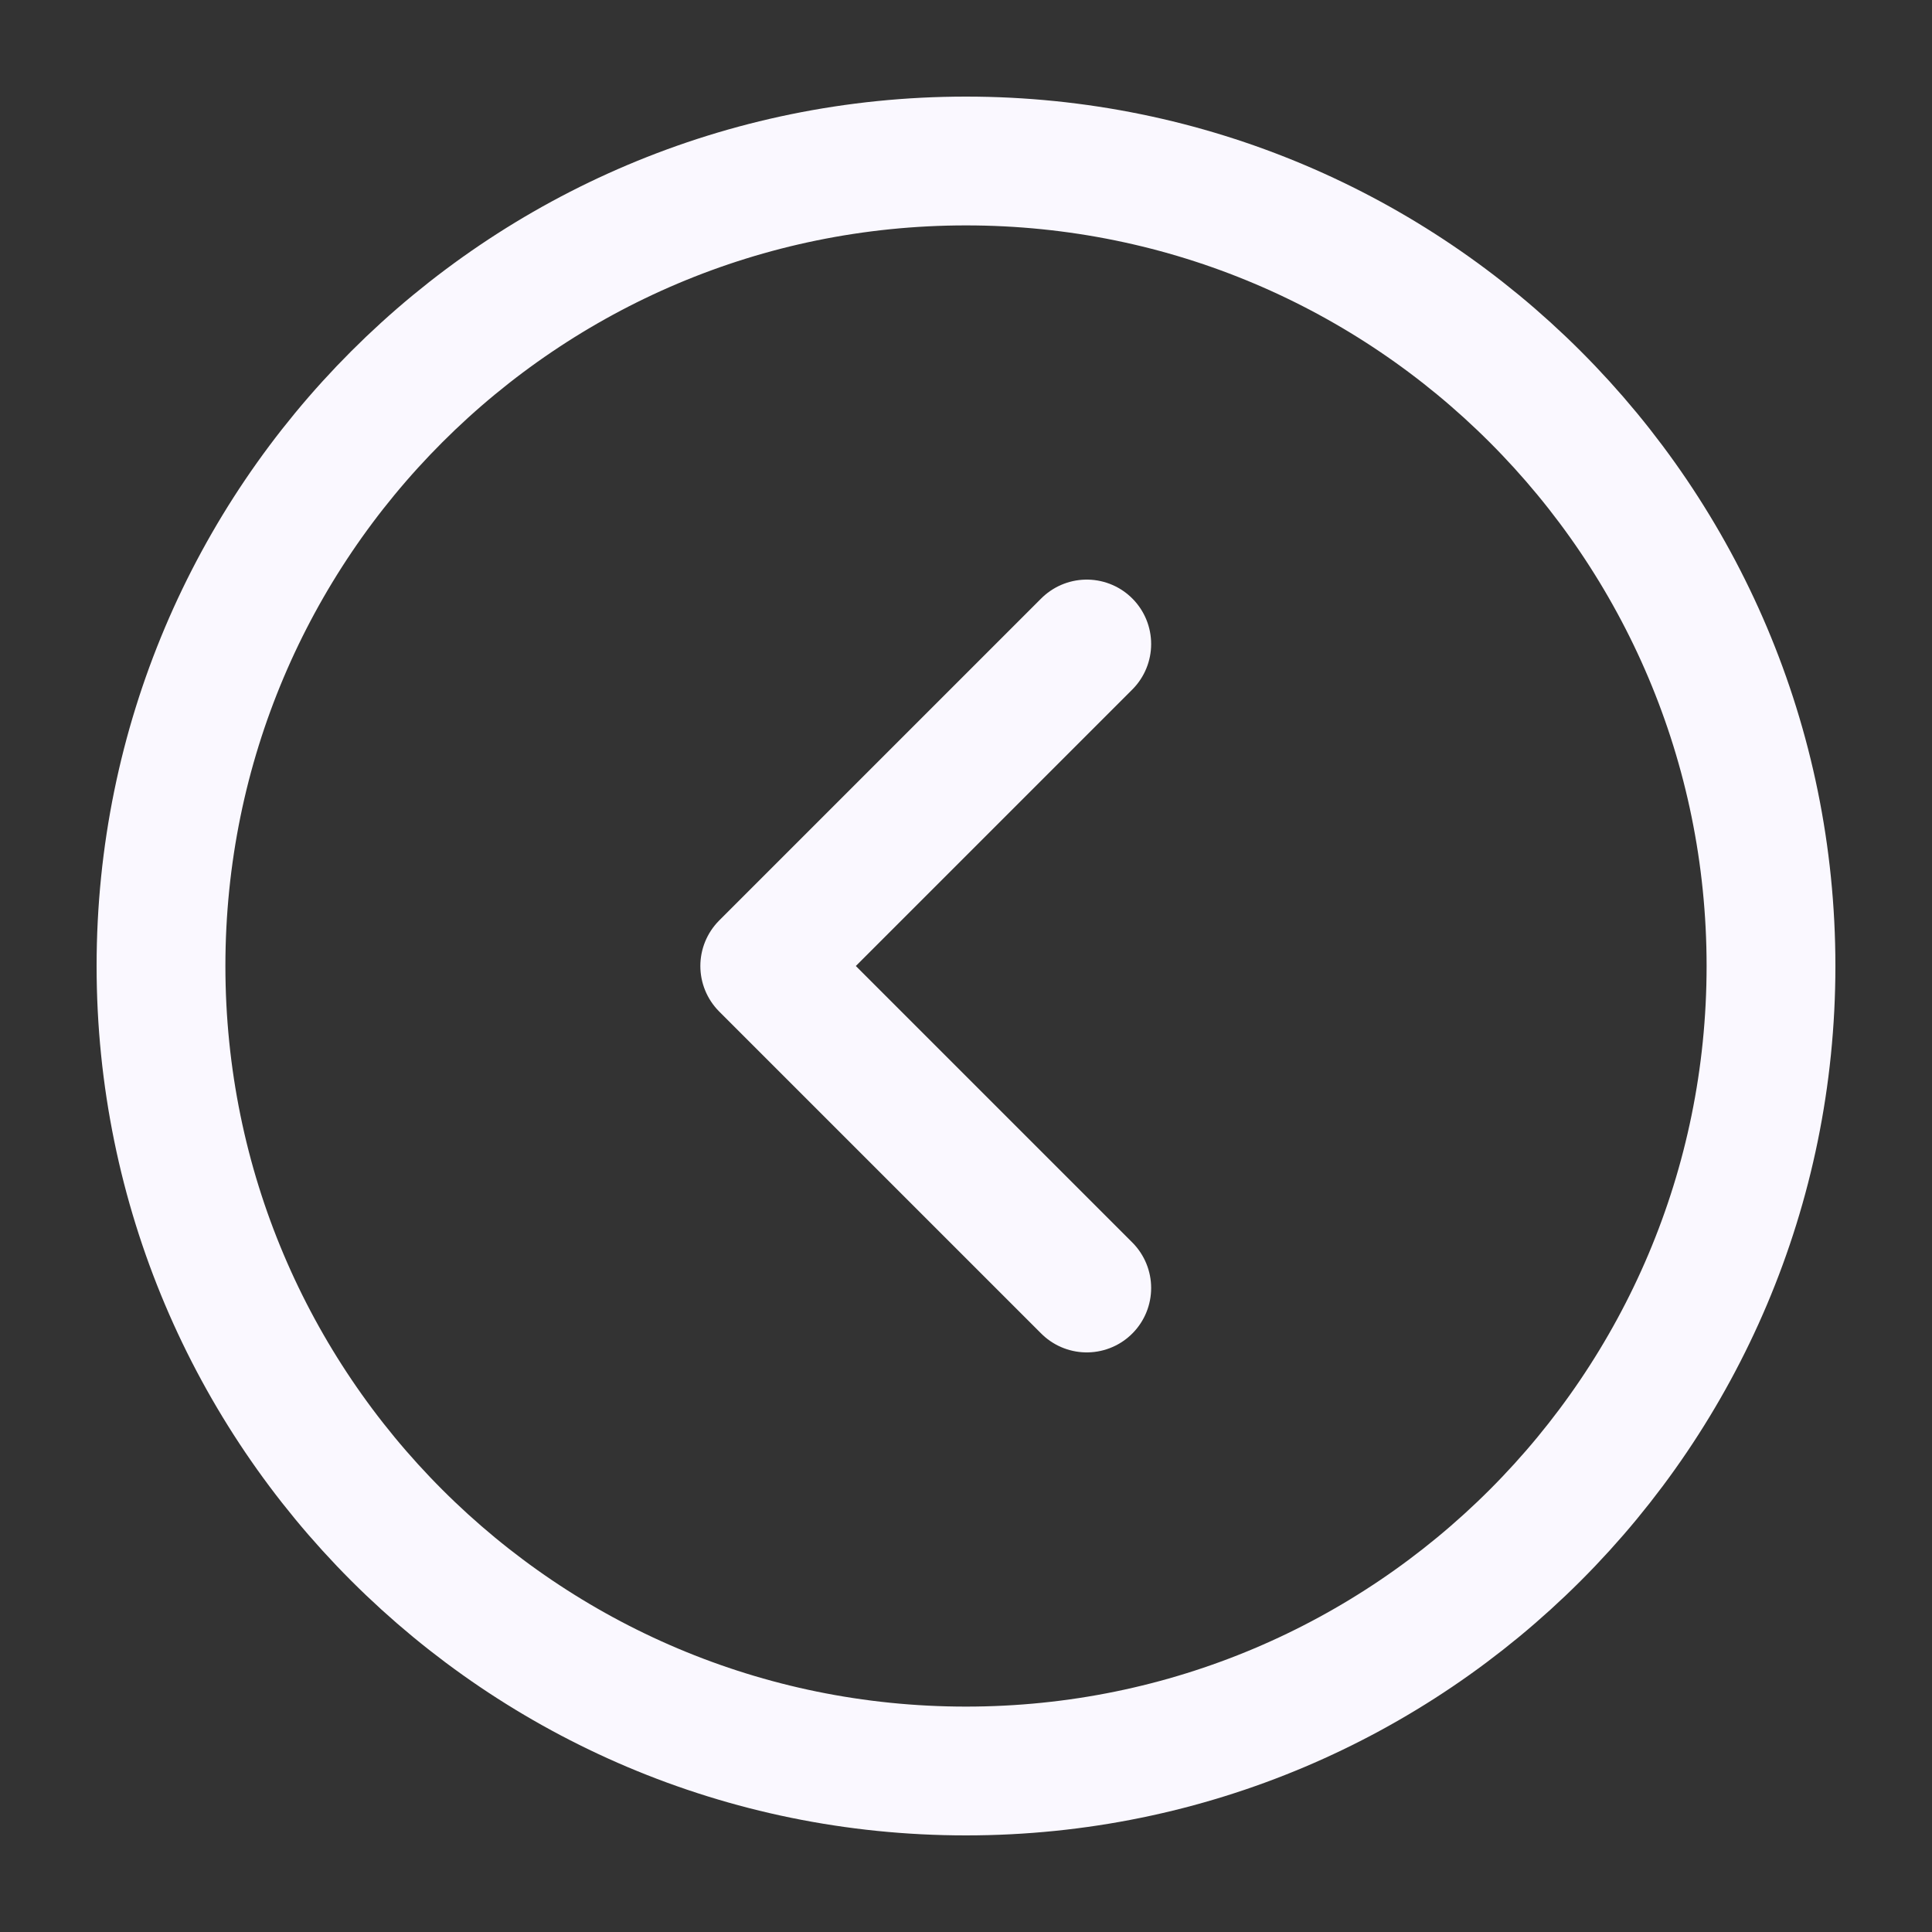 <svg width="30" height="30" viewBox="0 0 30 30" fill="none" xmlns="http://www.w3.org/2000/svg">
<rect x="0" y="0" width="30" height="30" fill="#333333" stroke="none"/>
<g id="btn left">
<g id="akar-icons:circle-chevron-left">
<path id="Vector" d="M15 27.5C21.904 27.5 27.5 21.904 27.5 15C27.5 8.096 21.904 2.5 15 2.5C8.096 2.5 2.5 8.096 2.5 15C2.5 21.904 8.096 27.5 15 27.5Z" stroke="#FAF8FF" stroke-width="2"/>
<path id="Vector_2" d="M16.875 10L11.875 15L16.875 20" stroke="#FAF8FF" stroke-width="2" stroke-linecap="round" stroke-linejoin="round"/>
</g>
</g>
</svg>
